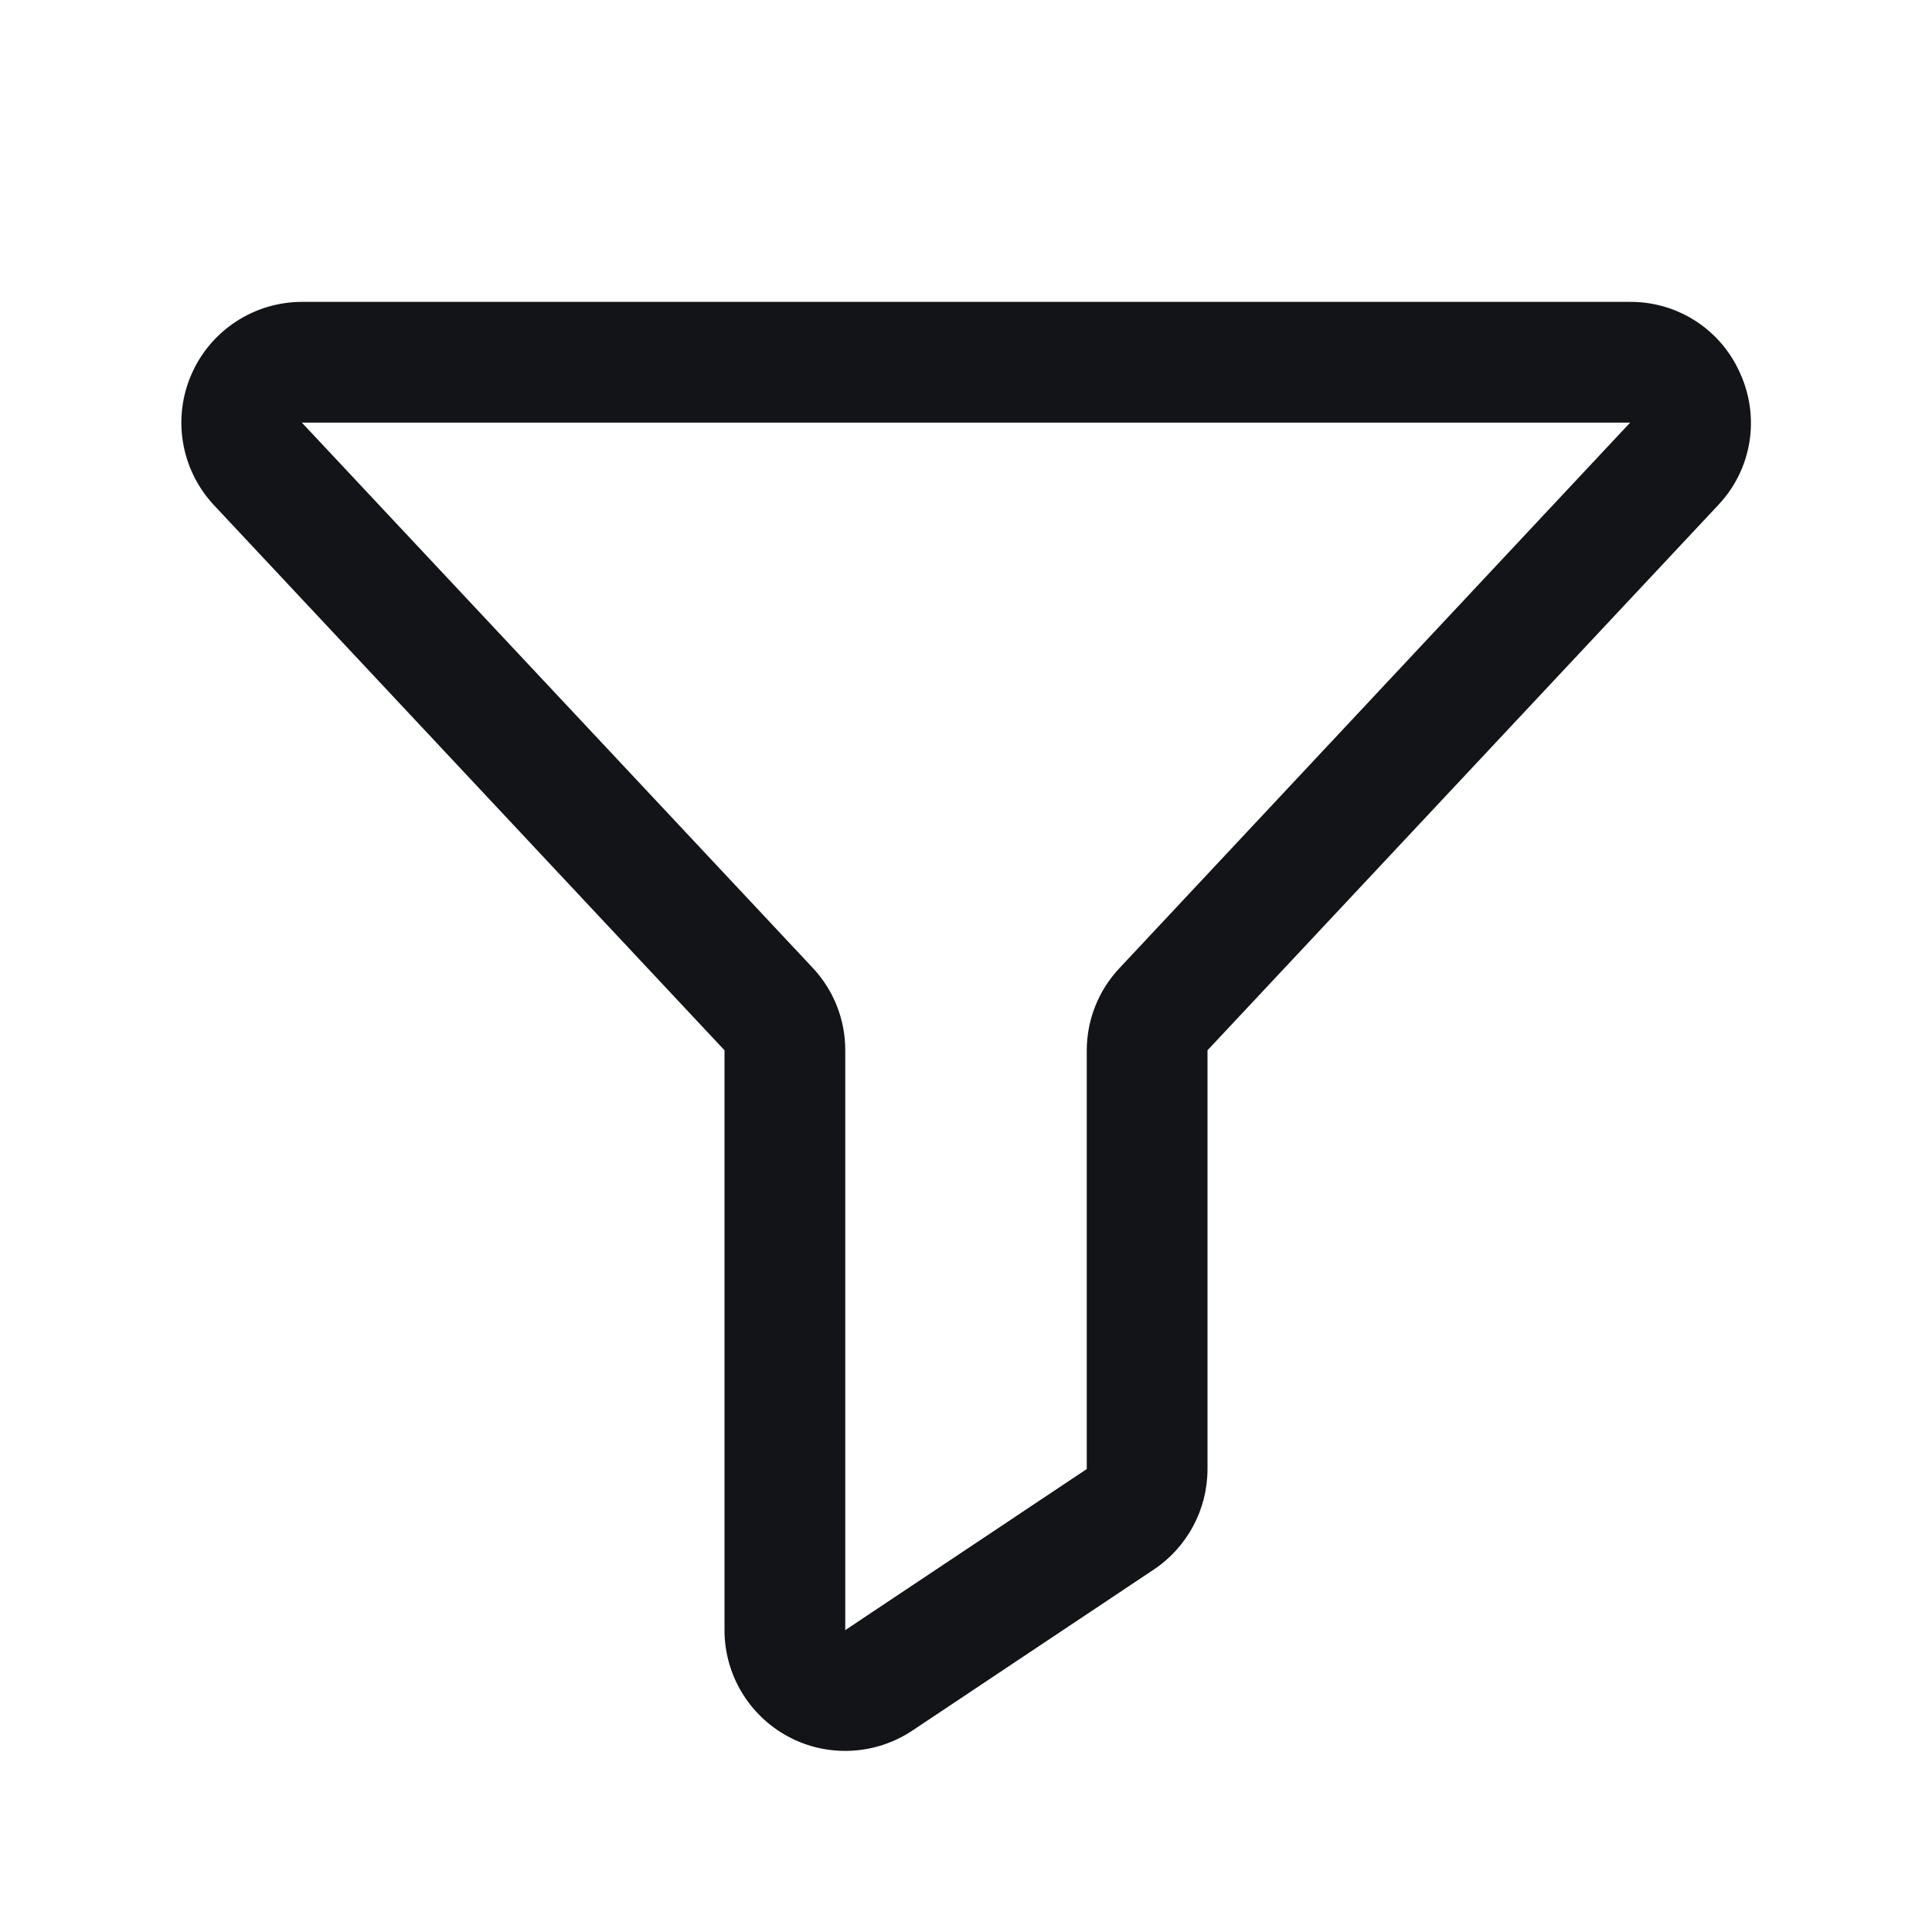<svg width="24" height="24" viewBox="0 0 24 24" fill="none" xmlns="http://www.w3.org/2000/svg">
<g clip-path="url(#clip0_606_9940)">
<path fill-rule="evenodd" clip-rule="evenodd" d="M21.619 4.643C21.383 4.098 20.844 3.747 20.25 3.75H3.75C3.157 3.751 2.62 4.102 2.381 4.644C2.141 5.187 2.244 5.82 2.643 6.259L2.65 6.267L9 13.047V20.25C9 20.803 9.304 21.311 9.792 21.573C10.279 21.834 10.871 21.805 11.332 21.499L14.332 19.498C14.749 19.22 15 18.751 15 18.249V13.047L21.351 6.267L21.358 6.259C21.762 5.822 21.864 5.185 21.619 4.643ZM13.907 12.026C13.646 12.302 13.501 12.668 13.5 13.047V18.249L10.5 20.25V13.047C10.501 12.666 10.356 12.299 10.095 12.022L3.75 5.25H20.25L13.907 12.026Z" fill="#121417"/>
</g>
<defs>
<clipPath id="clip0_606_9940">
<rect width="24" height="24" fill="white"/>
</clipPath>
</defs>
</svg>
